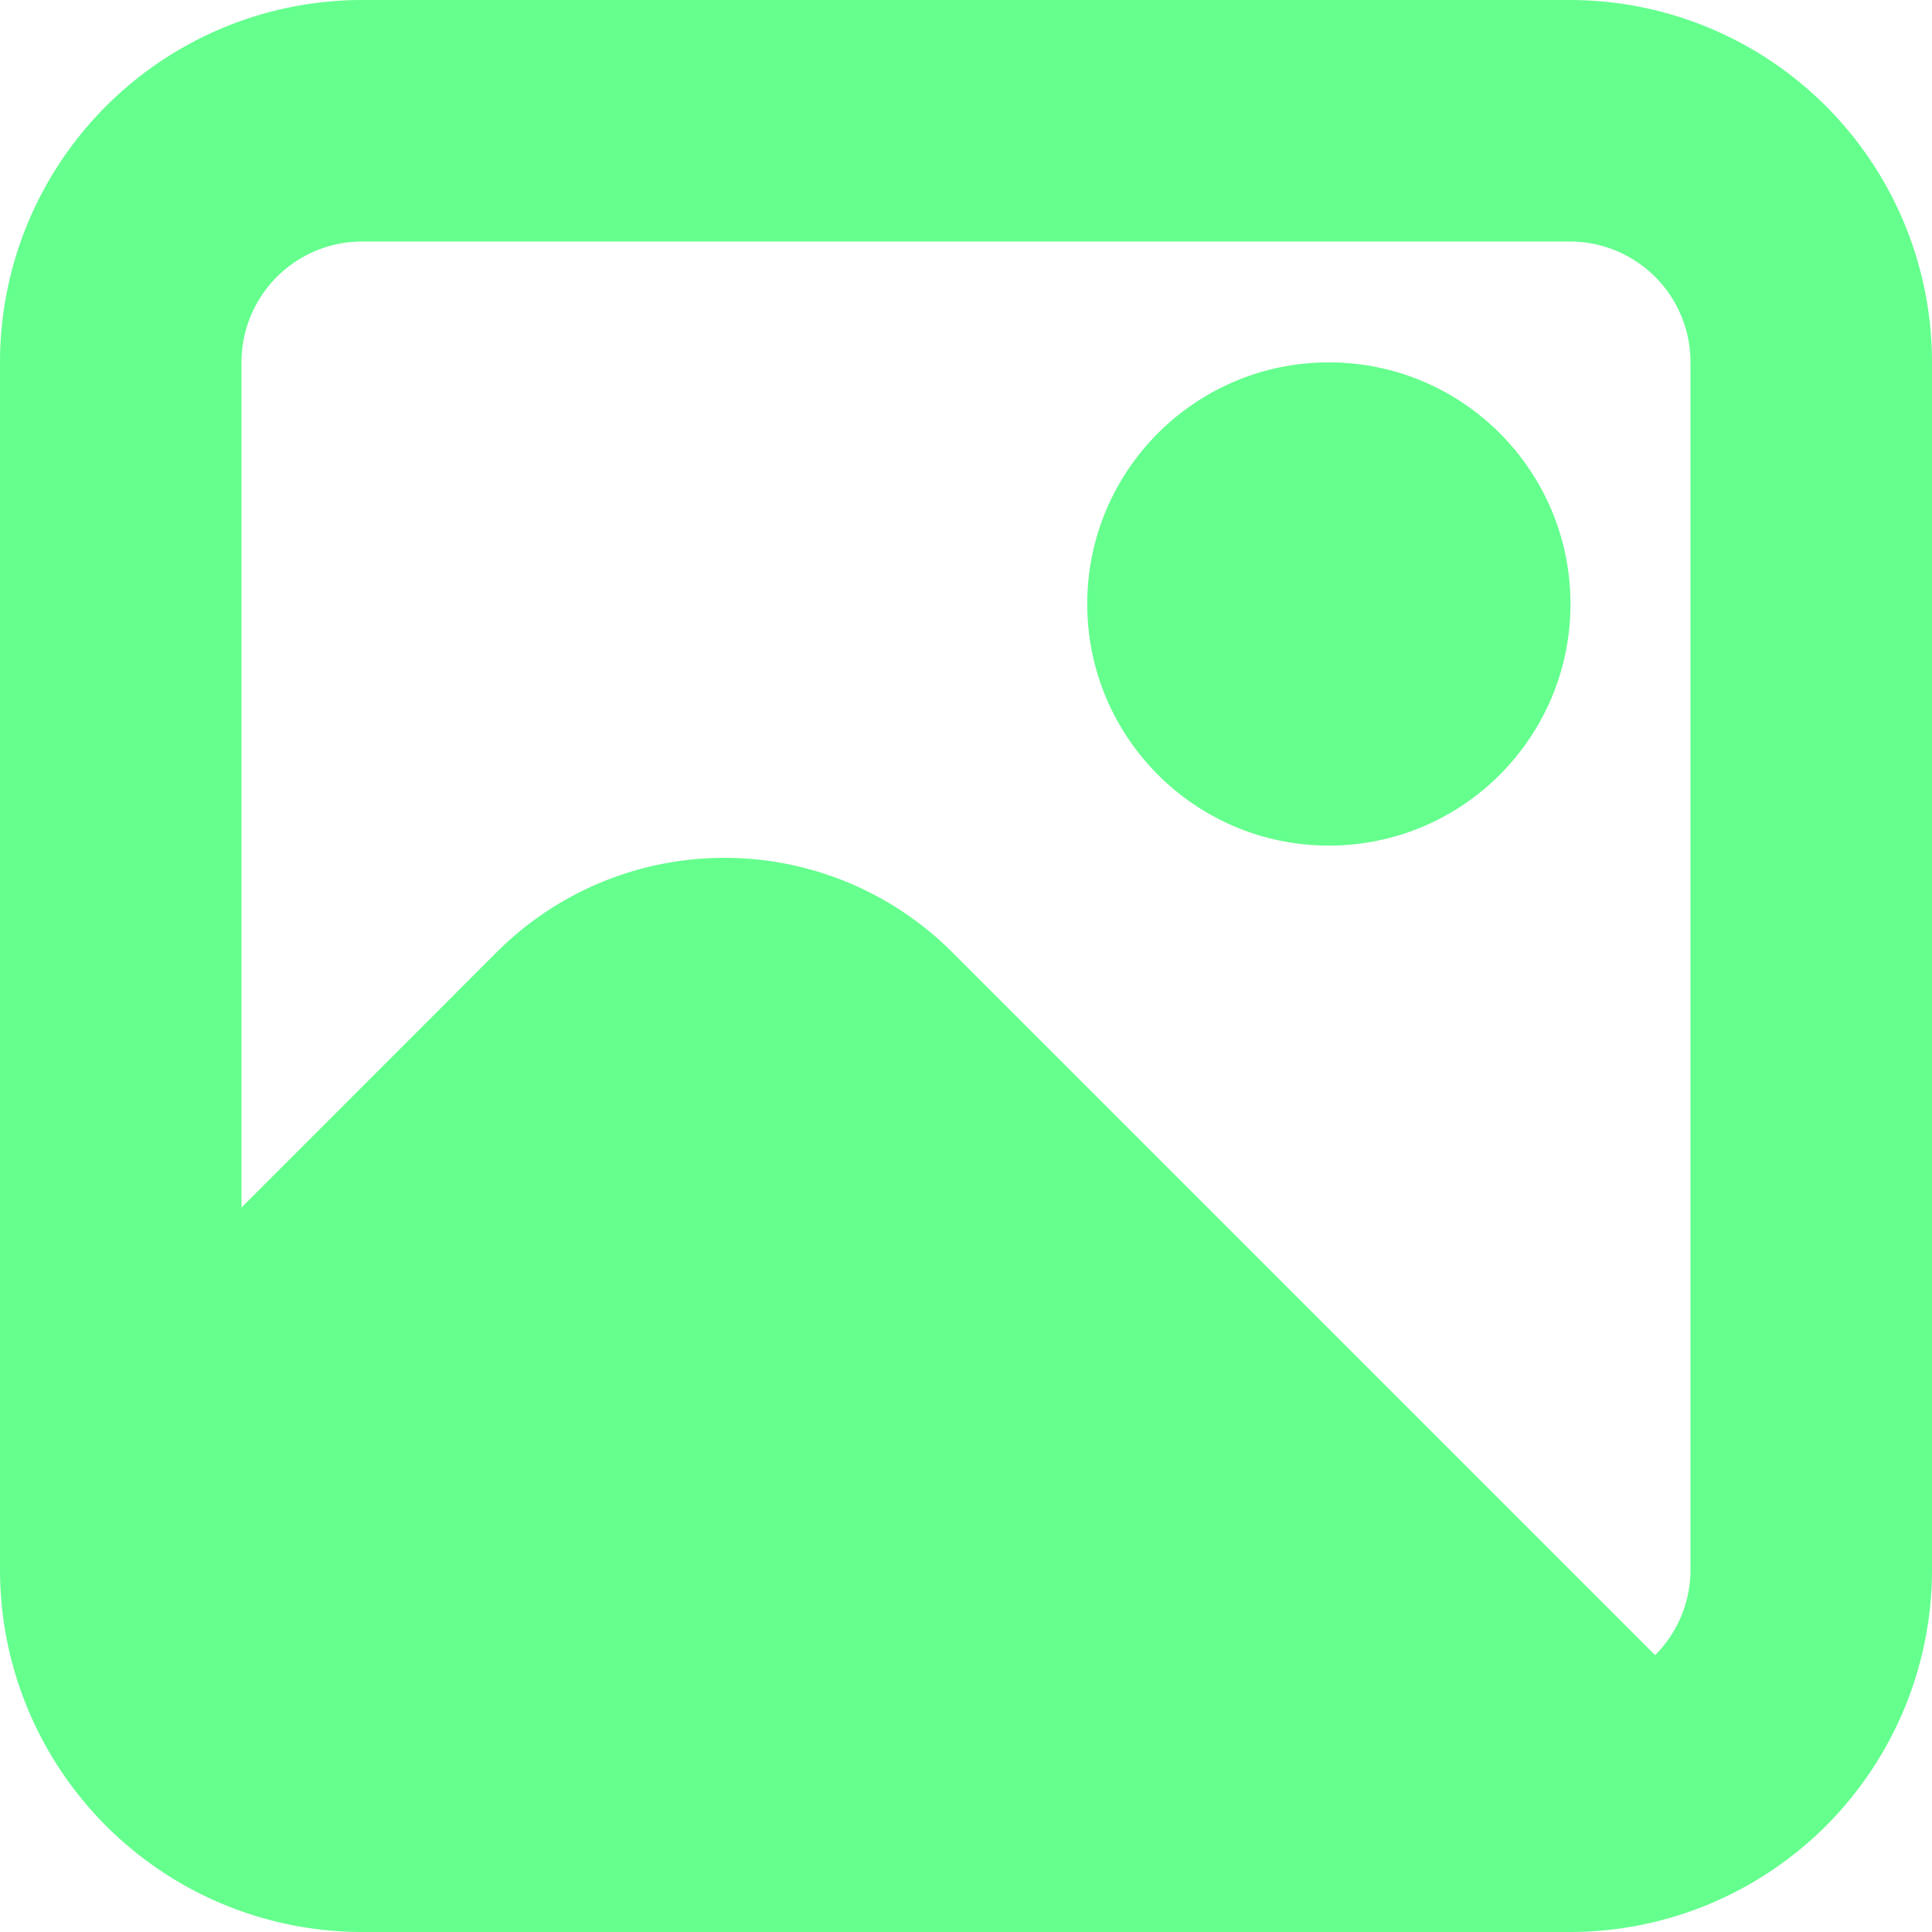 <svg id="picture_1_" data-name="picture (1)" xmlns="http://www.w3.org/2000/svg" width="16" height="16" viewBox="0 0 16 16">
  <path id="Path_84" data-name="Path 84" d="M13,0H3A3,3,0,0,0,0,3V13a3,3,0,0,0,3,3H13a3,3,0,0,0,3-3V3A3,3,0,0,0,13,0ZM3,2H13a1,1,0,0,1,1,1V13a1,1,0,0,1-.293.707L7.885,7.885a2.667,2.667,0,0,0-3.771,0L2,10V3A1,1,0,0,1,3,2Z" fill="#65ff8e"/>
  <ellipse id="Ellipse_8" data-name="Ellipse 8" cx="2.001" cy="2.001" rx="2.001" ry="2.001" transform="translate(9.004 3.001)" fill="#65ff8e"/>
</svg>
